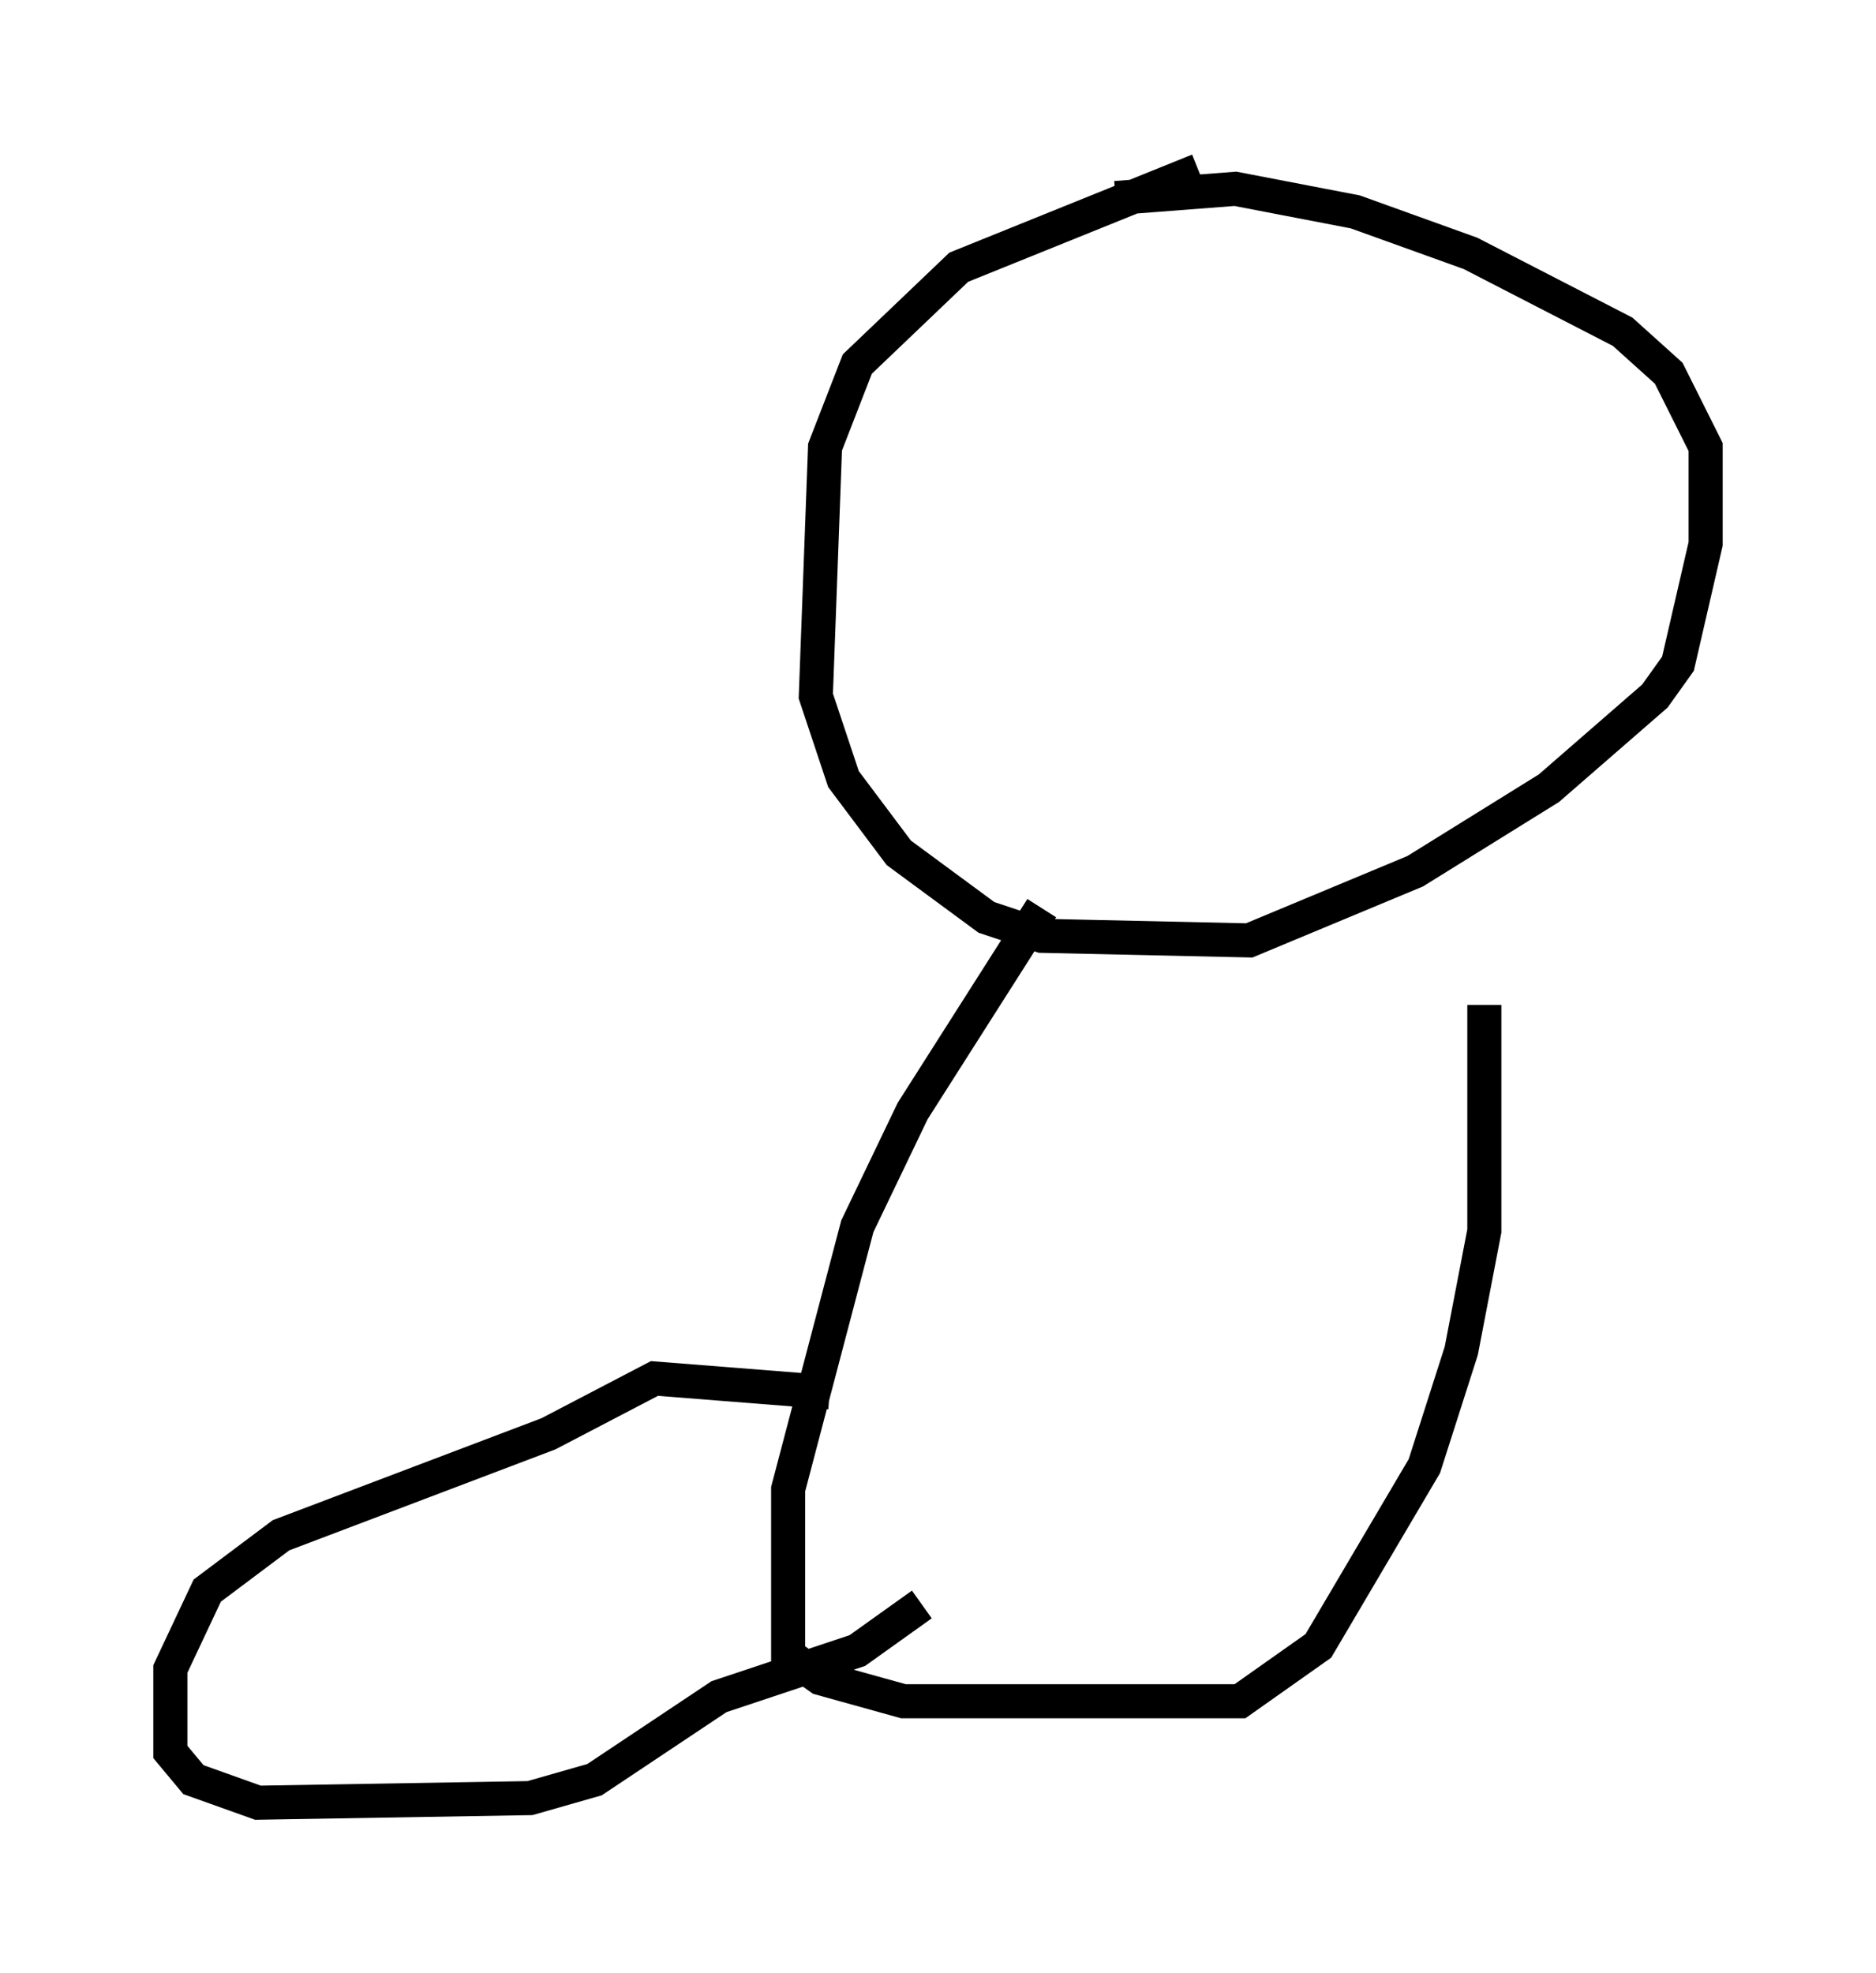 <?xml version="1.0" encoding="utf-8" ?>
<svg baseProfile="full" height="57.902" version="1.1" width="55.06" xmlns="http://www.w3.org/2000/svg" xmlns:ev="http://www.w3.org/2001/xml-events" xmlns:xlink="http://www.w3.org/1999/xlink"><defs /><rect fill="white" height="57.902" width="55.06" x="0" y="0" /><path d="M36.393, 5.135 m-1.218, -0.135 l-7.036, 2.842 -2.977, 2.842 l-0.947, 2.436 -0.271, 7.307 l0.812, 2.436 1.624, 2.165 l2.571, 1.894 1.624, 0.541 l6.089, 0.135 4.871, -2.03 l3.924, -2.436 3.112, -2.706 l0.677, -0.947 0.812, -3.518 l0.0, -2.842 -1.083, -2.165 l-1.353, -1.218 -4.465, -2.3 l-3.383, -1.218 -3.518, -0.677 l-3.518, 0.271 m-2.165, 20.839 l-3.789, 5.954 -1.624, 3.383 l-2.03, 7.713 0.0, 4.871 l0.947, 0.677 2.436, 0.677 l9.878, 0.0 2.3, -1.624 l3.112, -5.277 1.083, -3.383 l0.677, -3.518 0.0, -6.631 m-19.215, 11.367 l-5.142, -0.406 -3.112, 1.624 l-7.848, 2.977 -2.165, 1.624 l-1.083, 2.3 0.0, 2.436 l0.677, 0.812 1.894, 0.677 l7.984, -0.135 1.894, -0.541 l3.654, -2.436 4.059, -1.353 l1.894, -1.353 " fill="none" stroke="black" stroke-width="1" /></svg>